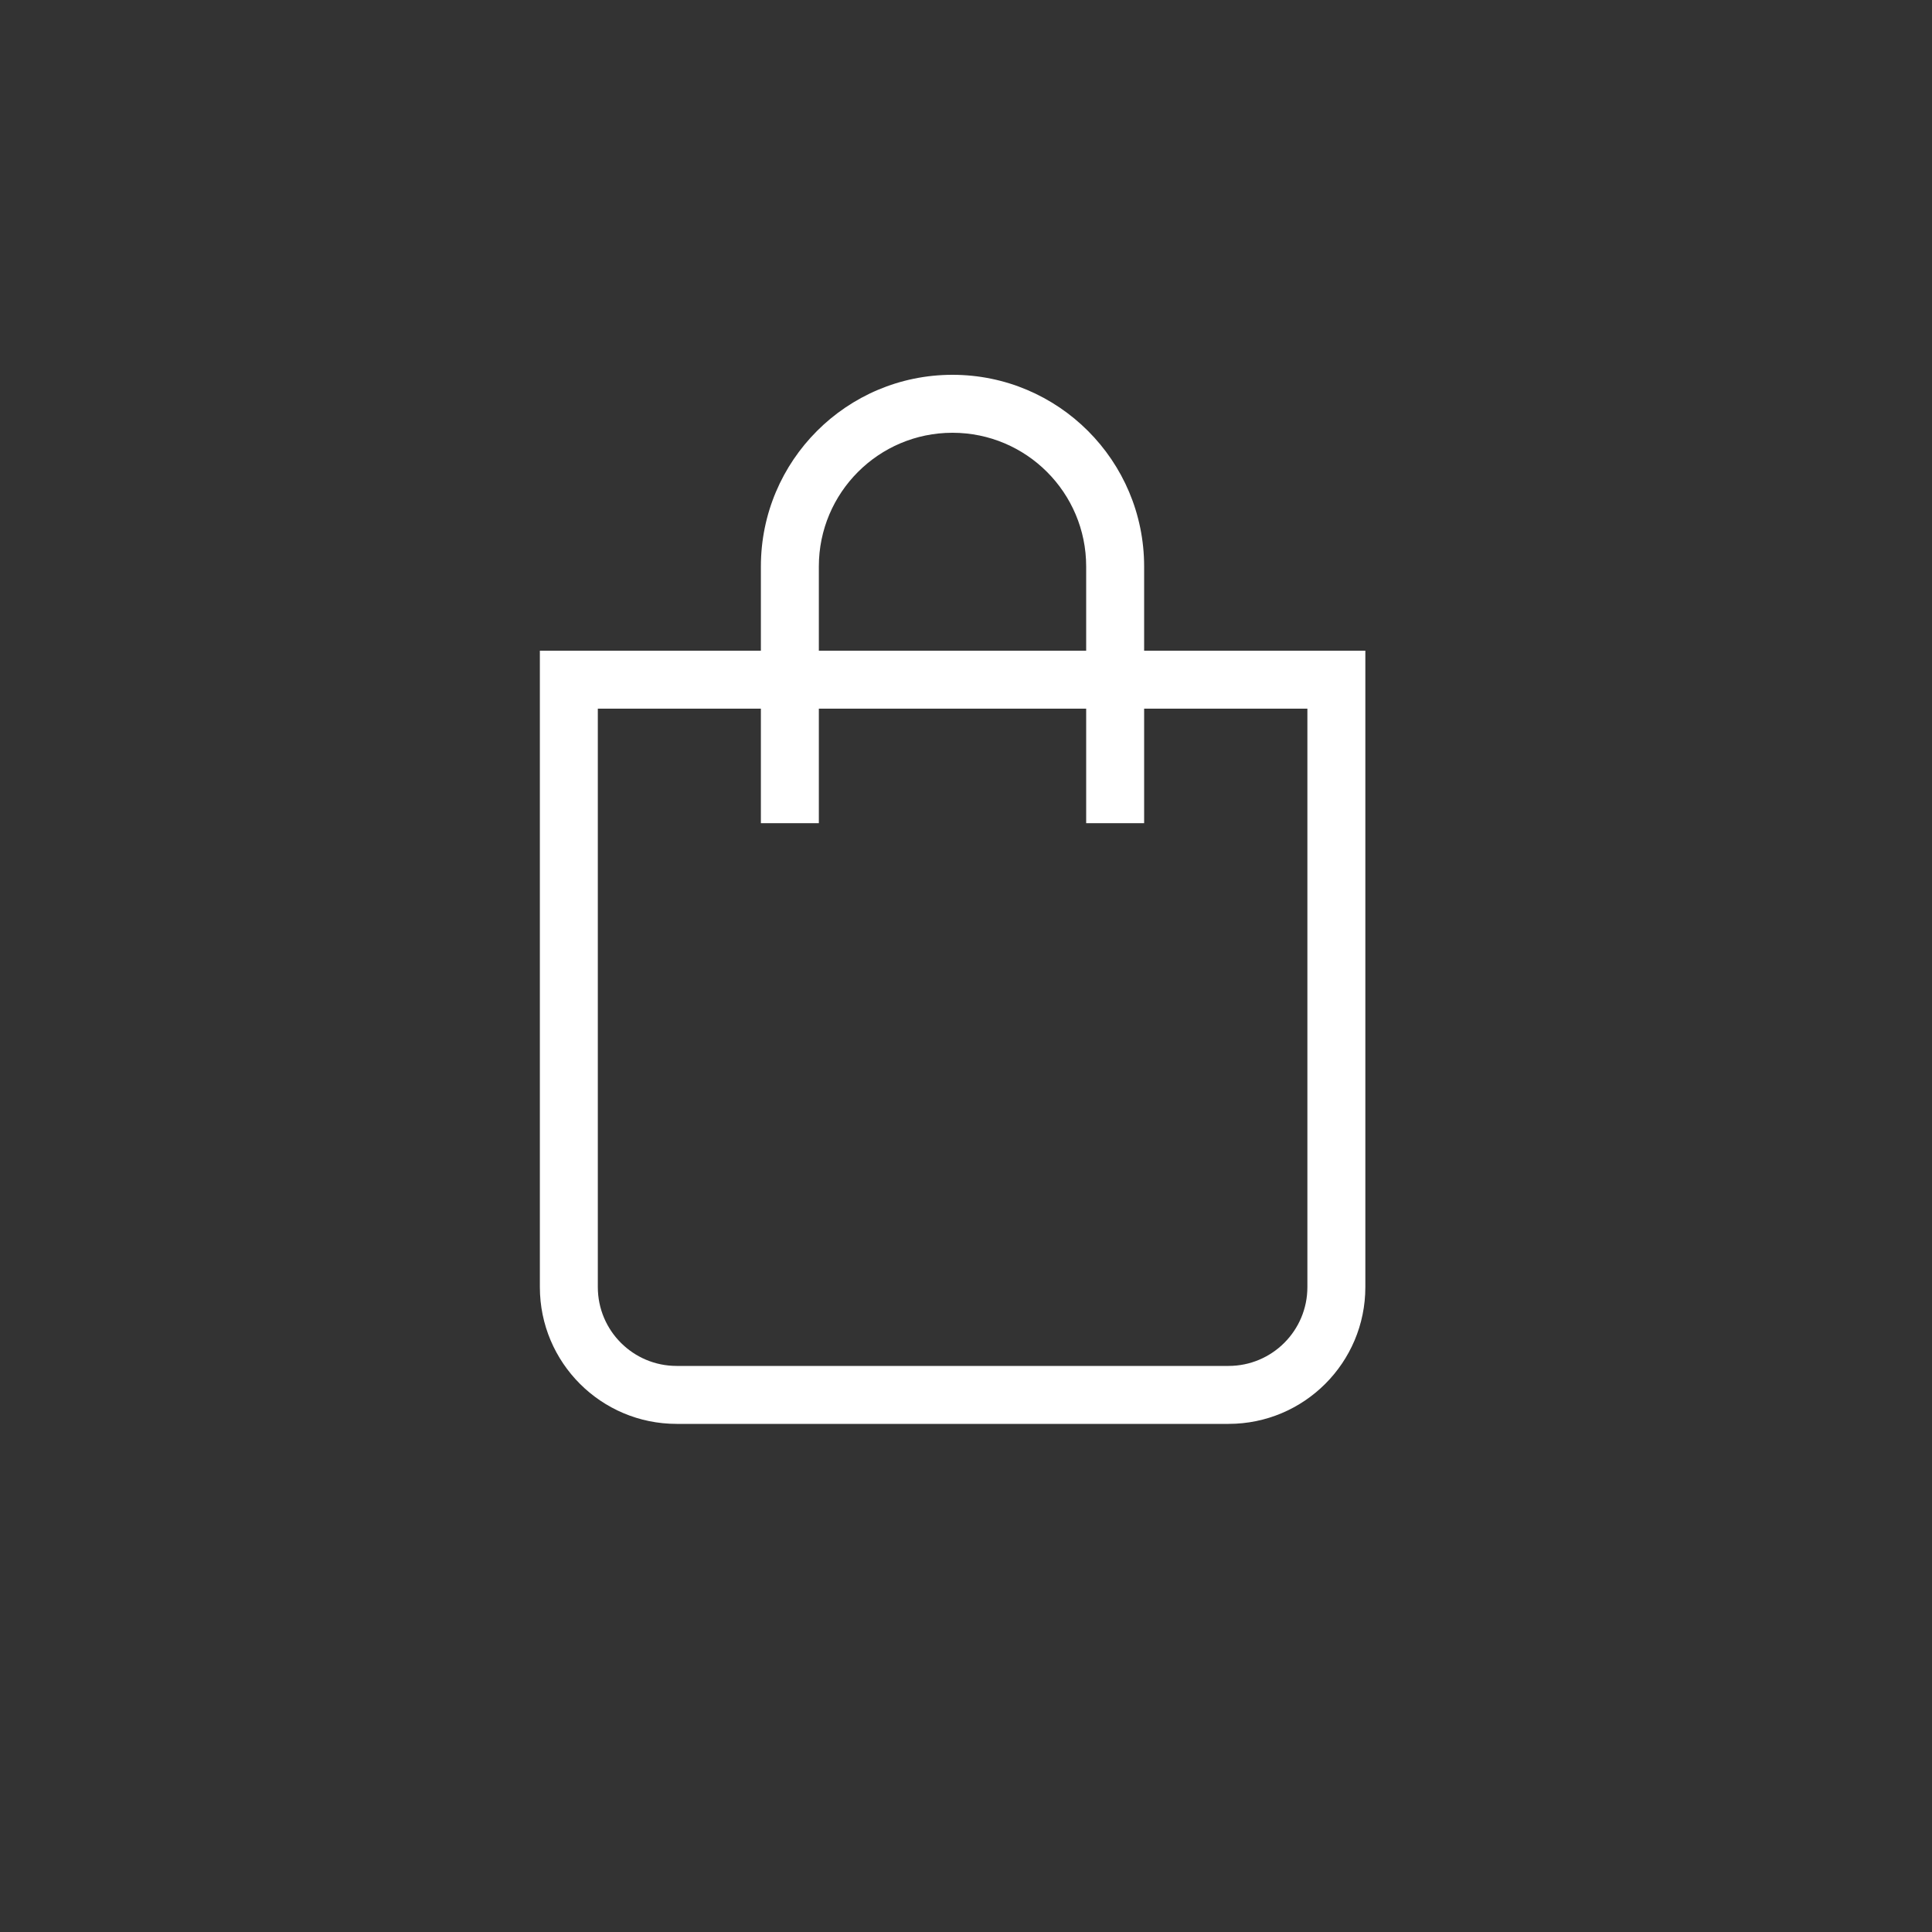 <svg width="30" height="30" viewBox="0 0 30 30" fill="none" xmlns="http://www.w3.org/2000/svg"><rect x="0" y="0" width="30" height="30" fill="#333333" stroke="none"/><path fill-rule="evenodd" clip-rule="evenodd" d="M12.715 8.796C12.715 7.65 13.644 6.72 14.79 6.72C15.937 6.72 16.866 7.65 16.866 8.796V10.104H12.715V8.796ZM11.815 11.004V12.782H12.715V11.004H16.866V12.782H17.766V11.004H20.301V19.986C20.301 20.662 19.753 21.21 19.077 21.21H10.507C9.831 21.21 9.283 20.662 9.283 19.986V11.004H11.815ZM11.815 10.104V8.796C11.815 7.153 13.147 5.82 14.79 5.82C16.434 5.82 17.766 7.153 17.766 8.796V10.104H20.301H21.201V11.004V19.986C21.201 21.159 20.25 22.11 19.077 22.11H10.507C9.334 22.11 8.383 21.159 8.383 19.986V11.004V10.104H9.283H11.815Z" fill="white"></path></svg>